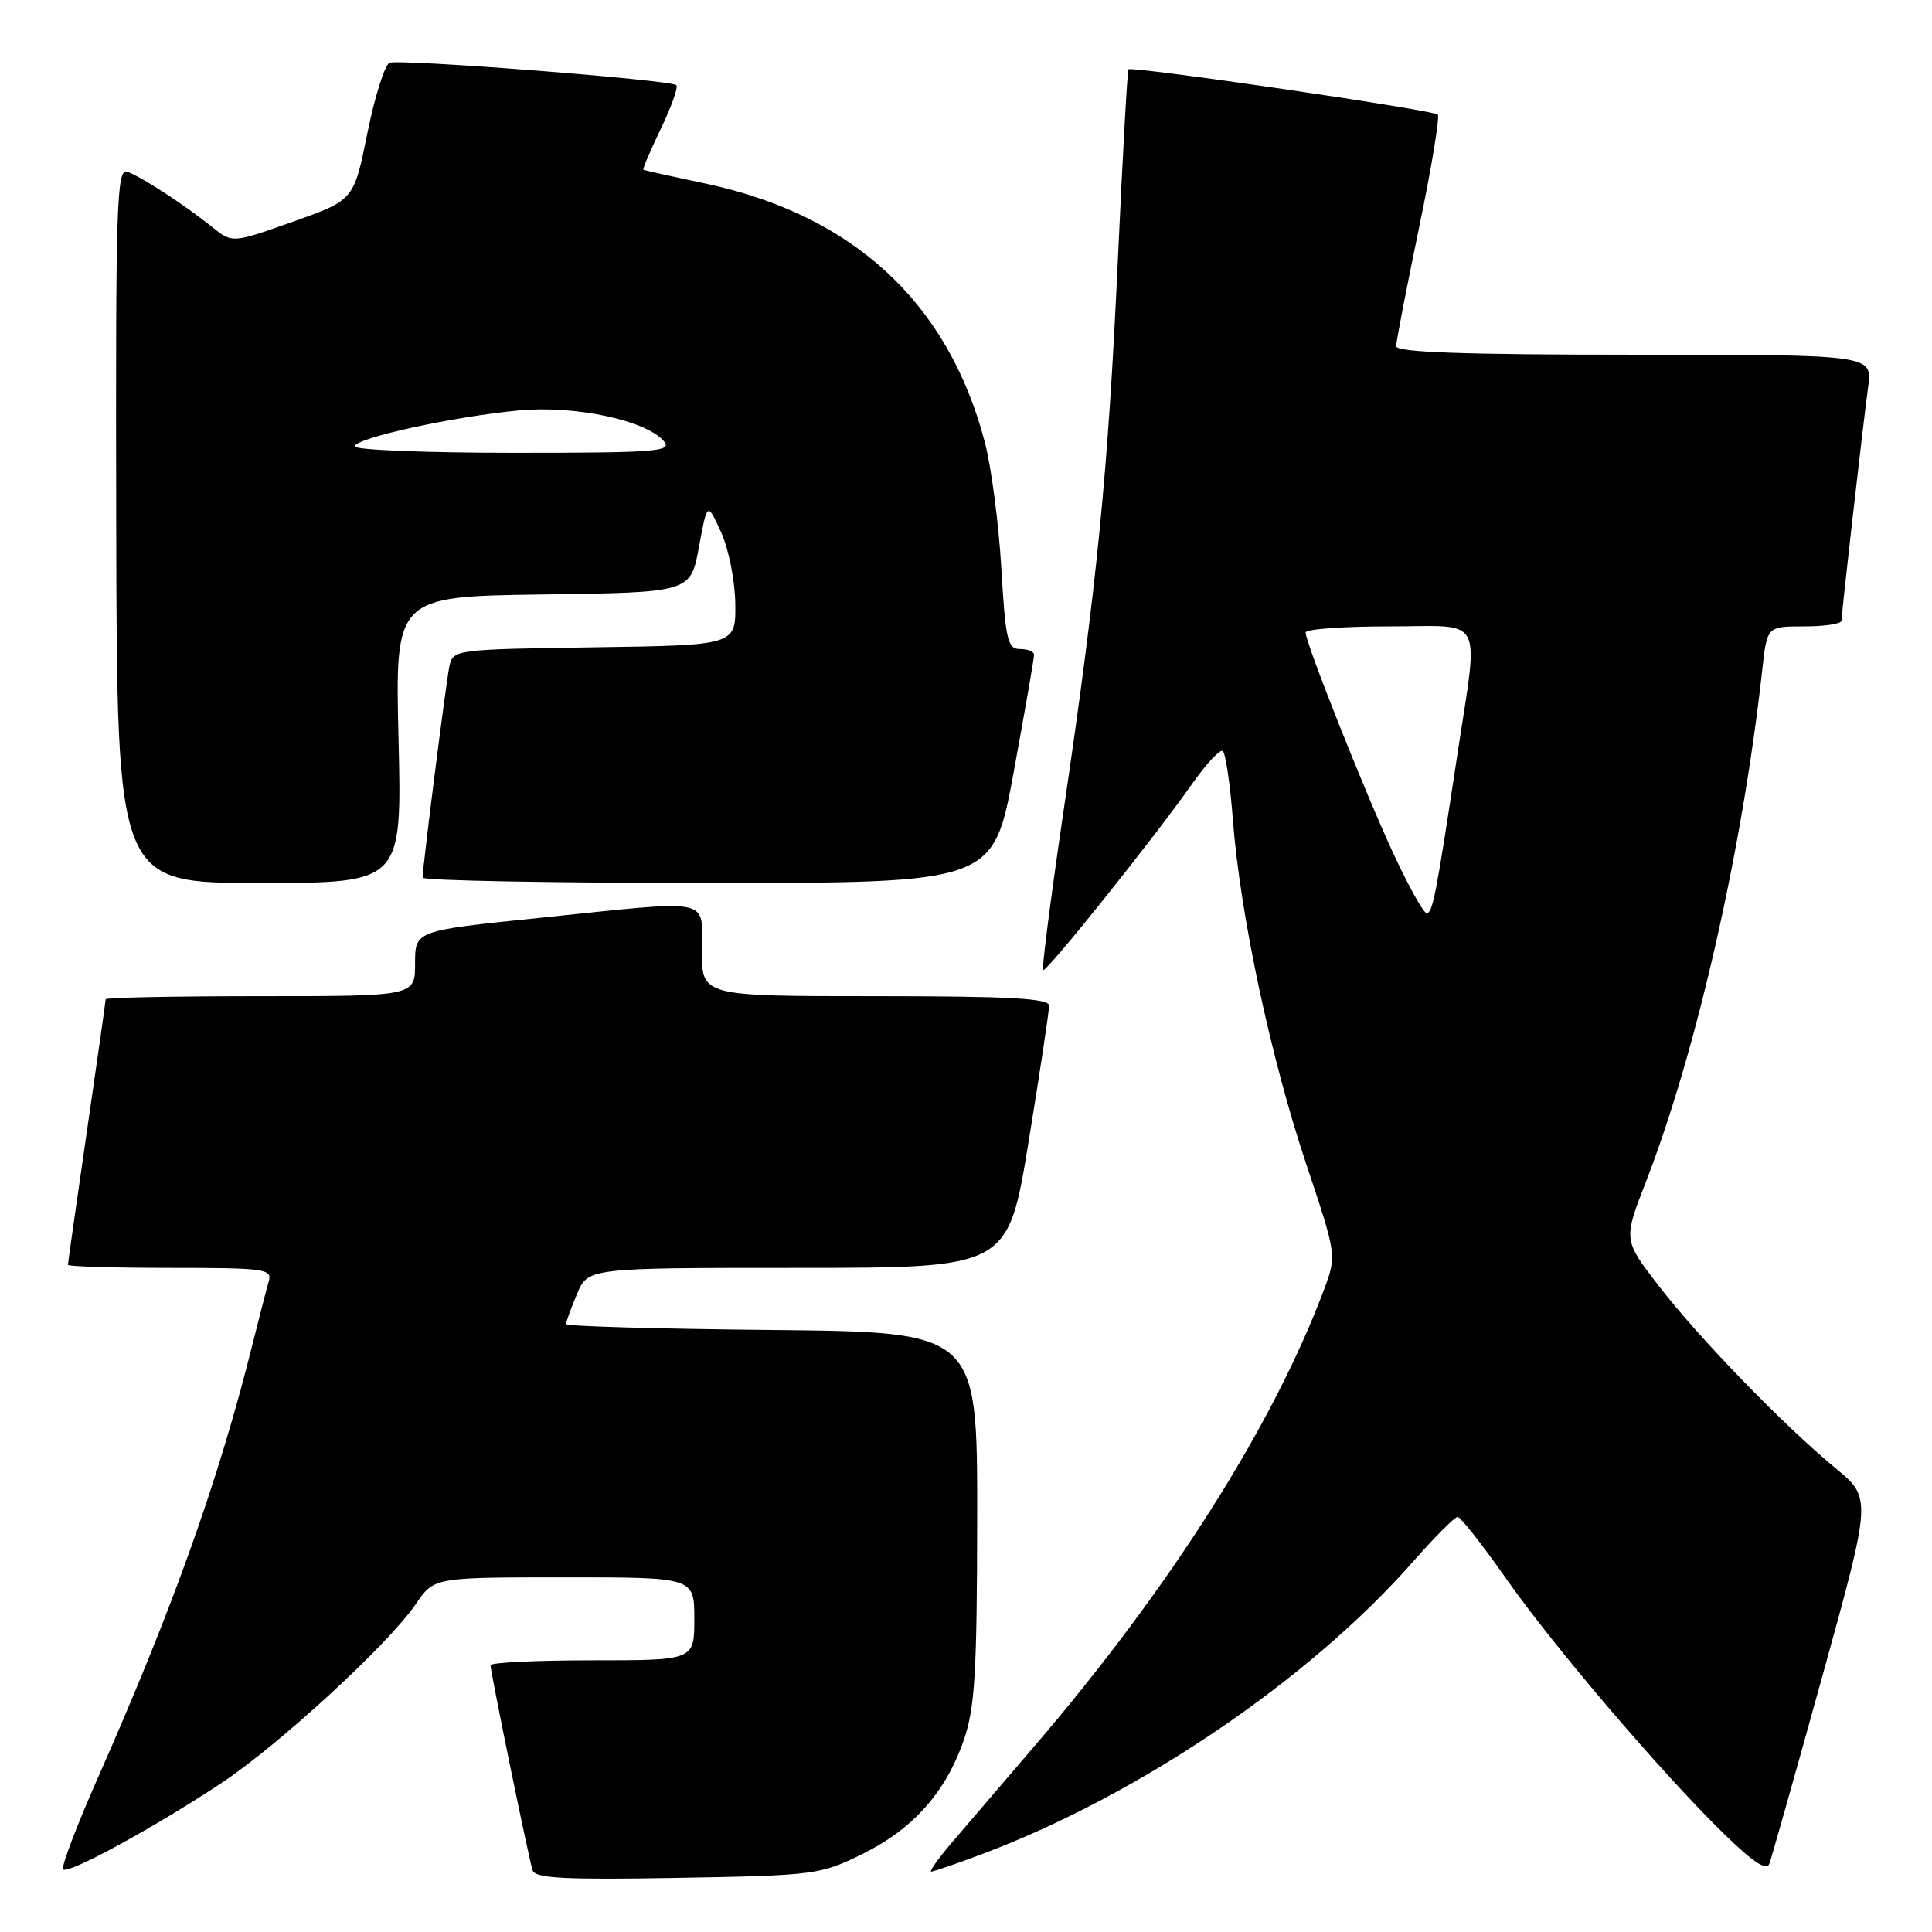 <?xml version="1.0" encoding="UTF-8" standalone="no"?>
<!DOCTYPE svg PUBLIC "-//W3C//DTD SVG 1.1//EN" "http://www.w3.org/Graphics/SVG/1.1/DTD/svg11.dtd" >
<svg xmlns="http://www.w3.org/2000/svg" xmlns:xlink="http://www.w3.org/1999/xlink" version="1.1" viewBox="0 0 256 256">
 <g >
 <path fill="currentColor"
d=" M 114.23 245.69 C 120.97 242.37 125.32 237.50 127.72 230.53 C 129.18 226.30 129.46 221.63 129.48 201.00 C 129.50 176.50 129.50 176.50 102.25 176.23 C 87.26 176.09 75.00 175.74 75.00 175.45 C 75.00 175.17 75.65 173.38 76.45 171.47 C 77.90 168.00 77.90 168.00 105.74 168.00 C 133.57 168.00 133.57 168.00 136.30 151.25 C 137.80 142.04 139.02 133.94 139.01 133.25 C 139.00 132.29 133.73 132.00 116.00 132.00 C 93.00 132.00 93.00 132.00 93.00 126.00 C 93.00 118.83 94.87 119.21 71.25 121.65 C 55.00 123.32 55.00 123.32 55.00 127.66 C 55.00 132.00 55.00 132.00 34.50 132.00 C 23.22 132.00 14.00 132.18 14.00 132.41 C 14.00 132.63 12.88 140.55 11.50 150.00 C 10.13 159.45 9.00 167.37 9.00 167.59 C 9.00 167.82 15.11 168.00 22.57 168.00 C 35.02 168.00 36.09 168.14 35.62 169.75 C 35.34 170.71 34.38 174.43 33.49 178.00 C 29.00 196.04 22.94 213.04 12.93 235.66 C 10.13 241.99 8.08 247.41 8.37 247.70 C 9.04 248.38 20.39 242.19 29.30 236.29 C 36.99 231.19 51.48 217.86 55.10 212.54 C 57.50 209.01 57.50 209.01 74.75 209.01 C 92.00 209.00 92.00 209.00 92.00 214.50 C 92.00 220.00 92.00 220.00 78.50 220.00 C 71.08 220.00 65.00 220.29 65.00 220.65 C 65.00 221.57 70.05 246.23 70.57 247.83 C 70.91 248.89 74.82 249.09 89.75 248.83 C 107.96 248.51 108.66 248.42 114.23 245.69 Z  M 130.23 245.64 C 151.00 237.82 173.45 222.58 187.17 207.00 C 190.07 203.70 192.76 201.00 193.14 201.00 C 193.52 201.00 196.37 204.62 199.48 209.05 C 205.84 218.13 220.04 234.78 228.37 242.93 C 232.33 246.80 234.08 247.95 234.46 246.93 C 234.75 246.14 237.92 234.93 241.50 222.00 C 248.00 198.50 248.00 198.50 243.25 194.57 C 236.29 188.82 225.09 177.27 219.76 170.34 C 215.10 164.29 215.10 164.29 218.09 156.61 C 224.80 139.30 230.87 112.63 233.51 88.75 C 234.14 83.00 234.14 83.00 239.07 83.00 C 241.78 83.00 244.00 82.66 244.01 82.25 C 244.02 81.16 246.86 56.24 247.54 51.25 C 248.12 47.00 248.12 47.00 216.56 47.00 C 193.97 47.00 185.00 46.68 185.00 45.88 C 185.00 45.27 186.36 38.23 188.02 30.24 C 189.68 22.25 190.80 15.47 190.51 15.18 C 189.90 14.57 149.92 8.72 149.53 9.19 C 149.38 9.36 148.75 20.75 148.12 34.50 C 146.82 62.65 145.38 77.23 140.94 107.35 C 139.25 118.82 138.03 128.36 138.21 128.55 C 138.60 128.94 153.04 110.89 158.02 103.79 C 159.84 101.20 161.64 99.27 162.01 99.51 C 162.39 99.74 163.00 103.88 163.37 108.71 C 164.33 121.21 168.38 140.19 173.09 154.27 C 177.13 166.36 177.13 166.36 175.42 170.93 C 168.68 188.89 155.02 210.43 137.09 231.35 C 132.91 236.22 128.00 241.96 126.17 244.10 C 124.33 246.25 123.09 248.00 123.39 248.00 C 123.70 248.00 126.78 246.94 130.23 245.64 Z  M 52.81 98.02 C 52.35 79.04 52.35 79.04 71.93 78.77 C 91.50 78.50 91.50 78.50 92.61 72.50 C 93.71 66.50 93.71 66.50 95.54 70.50 C 96.55 72.72 97.39 76.95 97.43 80.00 C 97.50 85.50 97.50 85.50 78.76 85.77 C 60.30 86.04 60.02 86.08 59.55 88.27 C 59.10 90.41 56.00 114.83 56.00 116.29 C 56.00 116.68 73.01 117.00 93.81 117.00 C 131.62 117.00 131.62 117.00 134.33 102.25 C 135.82 94.14 137.03 87.16 137.02 86.75 C 137.01 86.34 136.17 86.00 135.15 86.00 C 133.51 86.00 133.24 84.81 132.68 75.25 C 132.33 69.34 131.35 61.84 130.49 58.58 C 125.62 40.05 113.03 28.44 93.30 24.28 C 89.01 23.38 85.39 22.57 85.26 22.49 C 85.12 22.41 86.16 19.97 87.56 17.06 C 88.96 14.16 89.89 11.56 89.62 11.28 C 88.92 10.59 53.01 7.78 51.62 8.32 C 50.99 8.56 49.67 12.75 48.68 17.64 C 46.89 26.52 46.89 26.52 38.83 29.37 C 30.78 32.23 30.78 32.23 28.14 30.10 C 24.50 27.18 18.83 23.47 16.90 22.77 C 15.45 22.23 15.31 26.55 15.40 69.59 C 15.50 117.00 15.50 117.00 34.38 117.00 C 53.26 117.00 53.26 117.00 52.81 98.02 Z  M 184.70 113.25 C 180.93 105.16 173.00 85.20 173.00 83.81 C 173.00 83.36 177.95 83.00 184.00 83.00 C 196.95 83.00 195.96 81.08 193.03 100.50 C 190.26 118.81 189.83 121.00 189.03 121.00 C 188.64 121.00 186.69 117.51 184.70 113.25 Z  M 47.00 59.15 C 47.00 58.06 60.08 55.19 68.80 54.38 C 76.25 53.69 85.69 55.71 87.99 58.49 C 89.10 59.83 86.85 60.00 68.12 60.00 C 56.51 60.00 47.00 59.62 47.00 59.15 Z "/>
</g>
</svg>